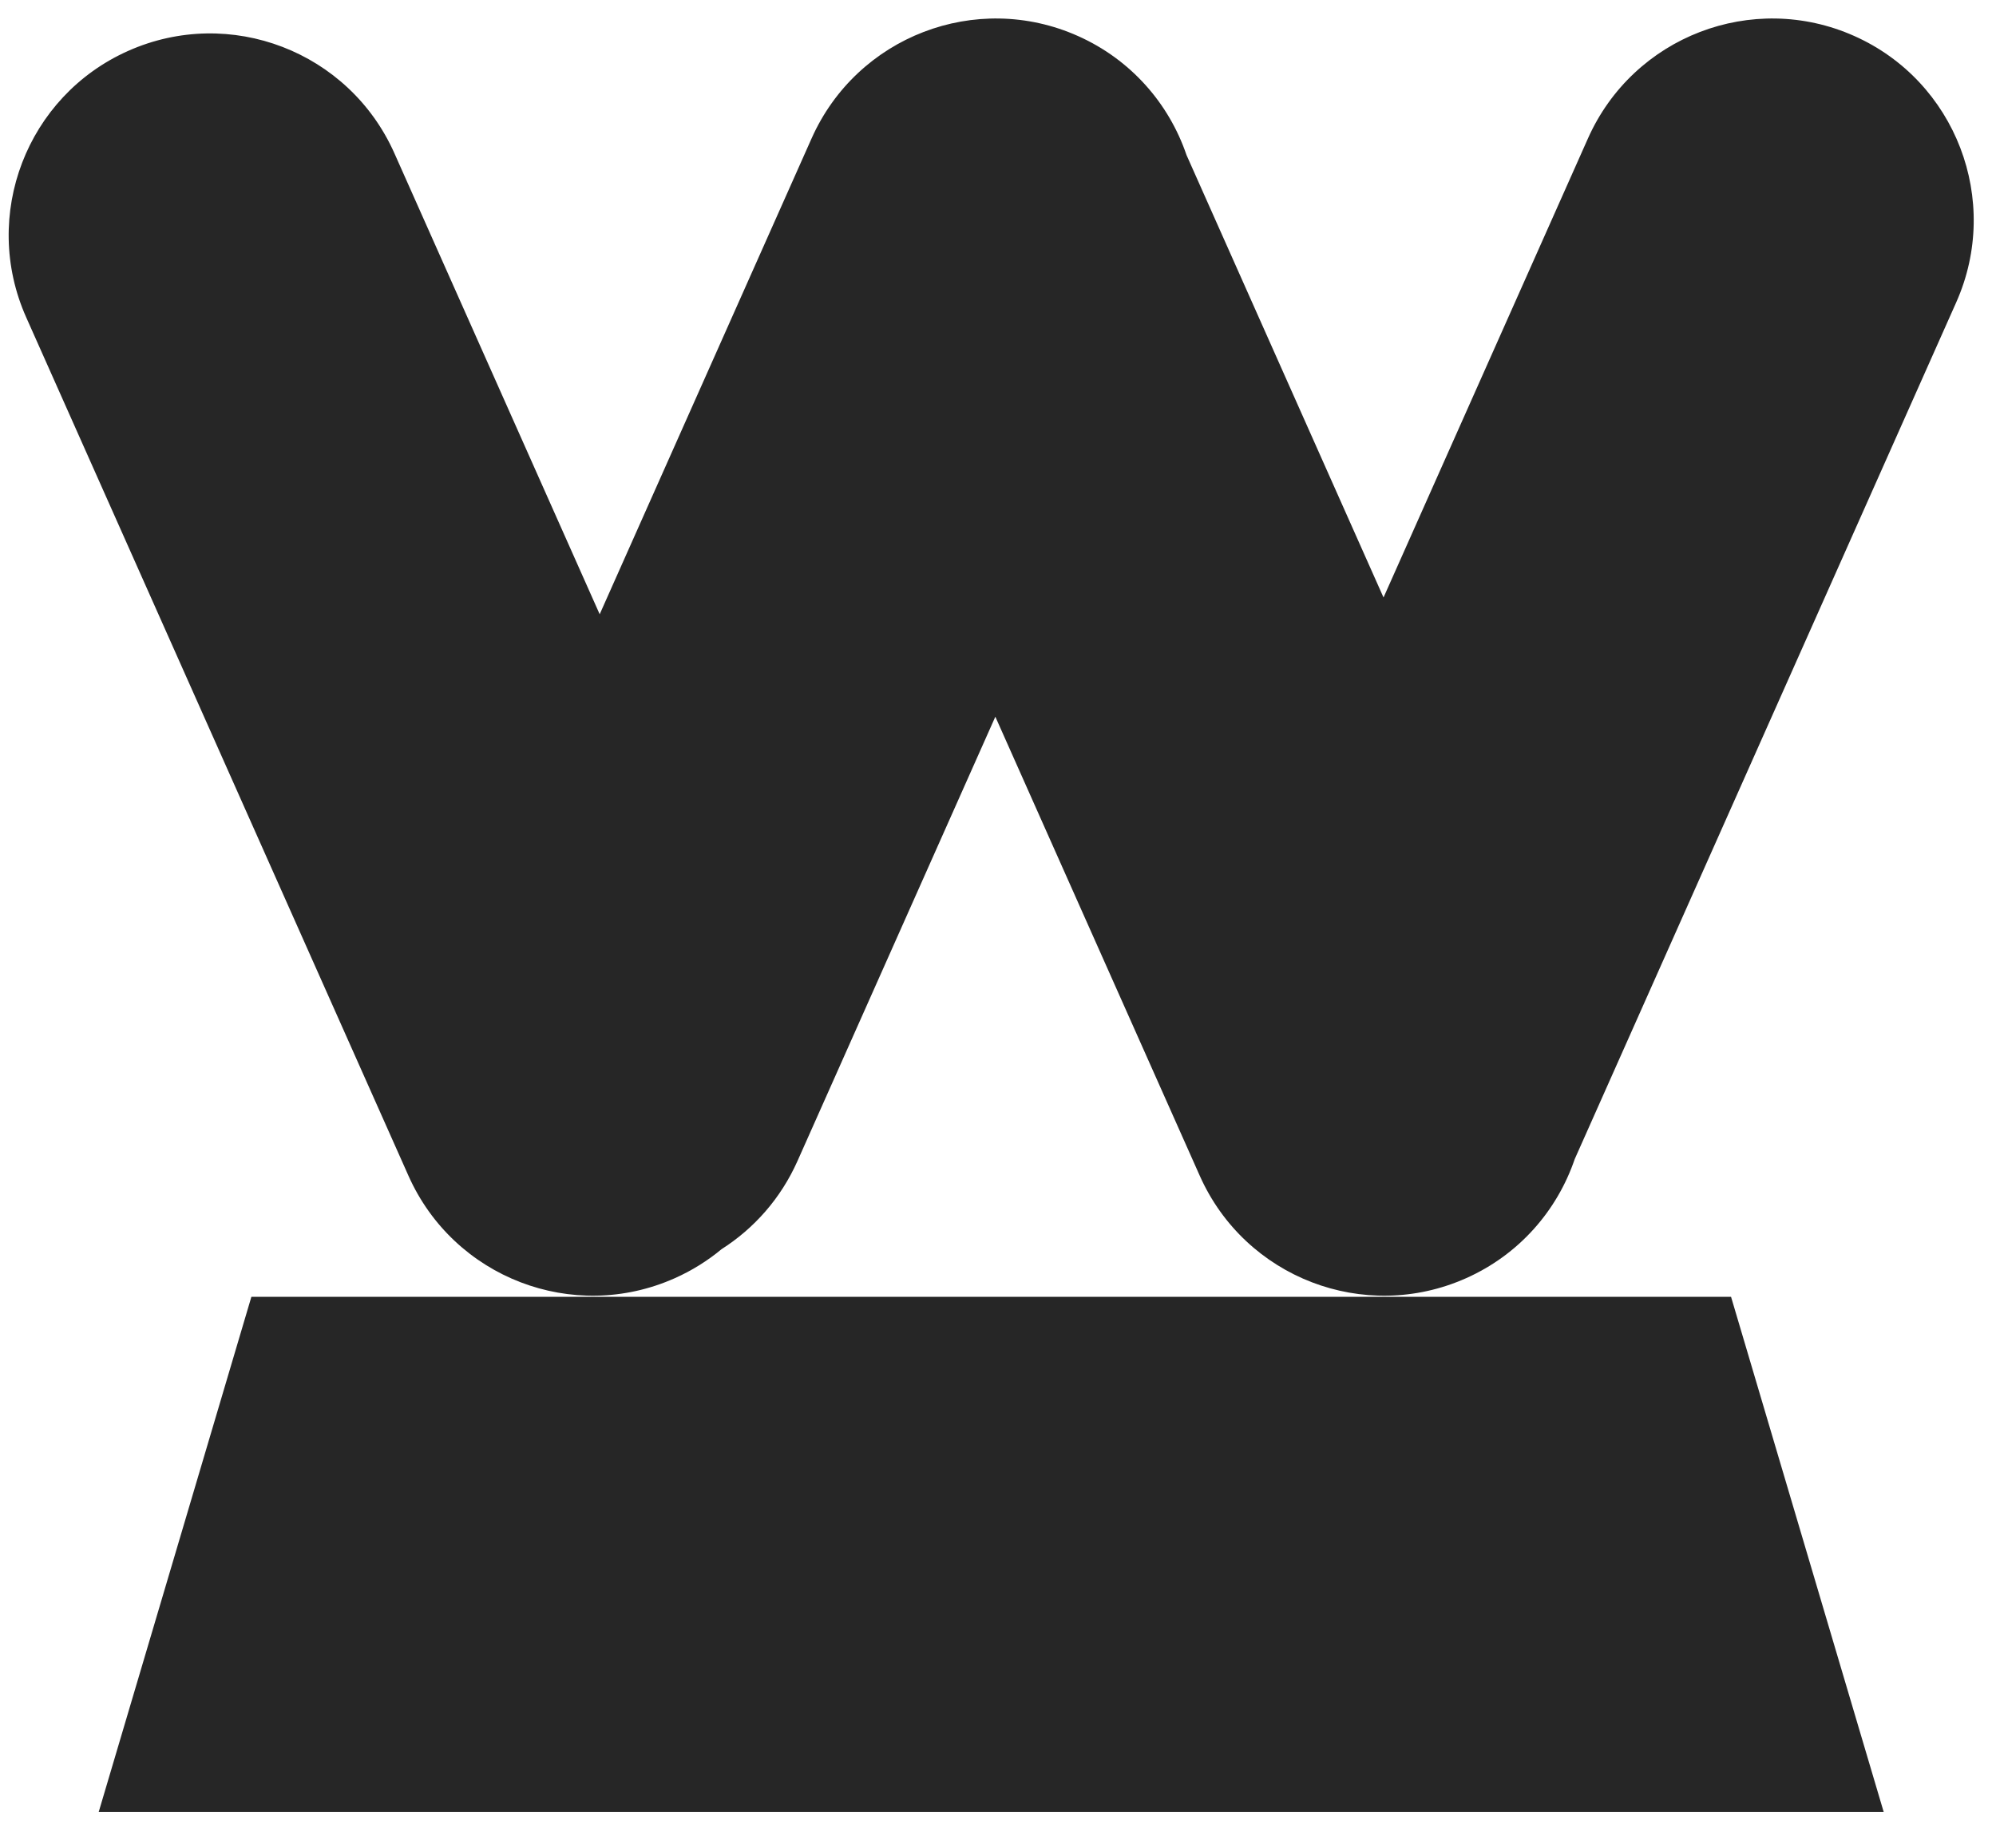 <?xml version="1.0" encoding="UTF-8" standalone="no"?>
<svg width="54px" height="50px" viewBox="0 0 54 50" version="1.1" xmlns="http://www.w3.org/2000/svg" xmlns:xlink="http://www.w3.org/1999/xlink" xmlns:sketch="http://www.bohemiancoding.com/sketch/ns">
    <!-- Generator: Sketch 3.2.2 (9983) - http://www.bohemiancoding.com/sketch -->
    <title>icon-webaward</title>
    <desc>Created with Sketch.</desc>
    <defs></defs>
    <g id="Page-1" stroke="none" stroke-width="1" fill="none" fill-rule="evenodd" sketch:type="MSPage">
        <g id="icon-webaward" sketch:type="MSLayerGroup" fill="#262626">
            <path d="M26.928,19.393 L21.577,31.411 C21.123,32.431 20.397,33.243 19.522,33.8 C19.146,34.112 18.722,34.379 18.254,34.587 C15.503,35.812 12.28,34.575 11.051,31.815 L0.708,8.585 C-0.519,5.829 0.722,2.599 3.468,1.377 C6.219,0.152 9.443,1.389 10.671,4.149 L16.224,16.621 L16.224,16.621 L21.957,3.745 C23.186,0.985 26.409,-0.252 29.16,0.973 C30.6,1.614 31.627,2.807 32.1,4.195 L37.43,16.167 L42.961,3.745 C44.19,0.985 47.413,-0.252 50.164,0.973 C52.91,2.195 54.151,5.425 52.924,8.181 L42.602,31.365 C42.129,32.752 41.103,33.946 39.662,34.587 C36.911,35.812 33.688,34.575 32.459,31.815 L26.928,19.393 Z" id="Rectangle-1" sketch:type="MSShapeGroup"></path>
            <path d="M46.832,35.09 L50.962,49.03 L2.67,49.03 L6.801,35.09 L46.832,35.09 Z" id="Rectangle-5" sketch:type="MSShapeGroup"></path>
        </g>
    </g>
</svg>